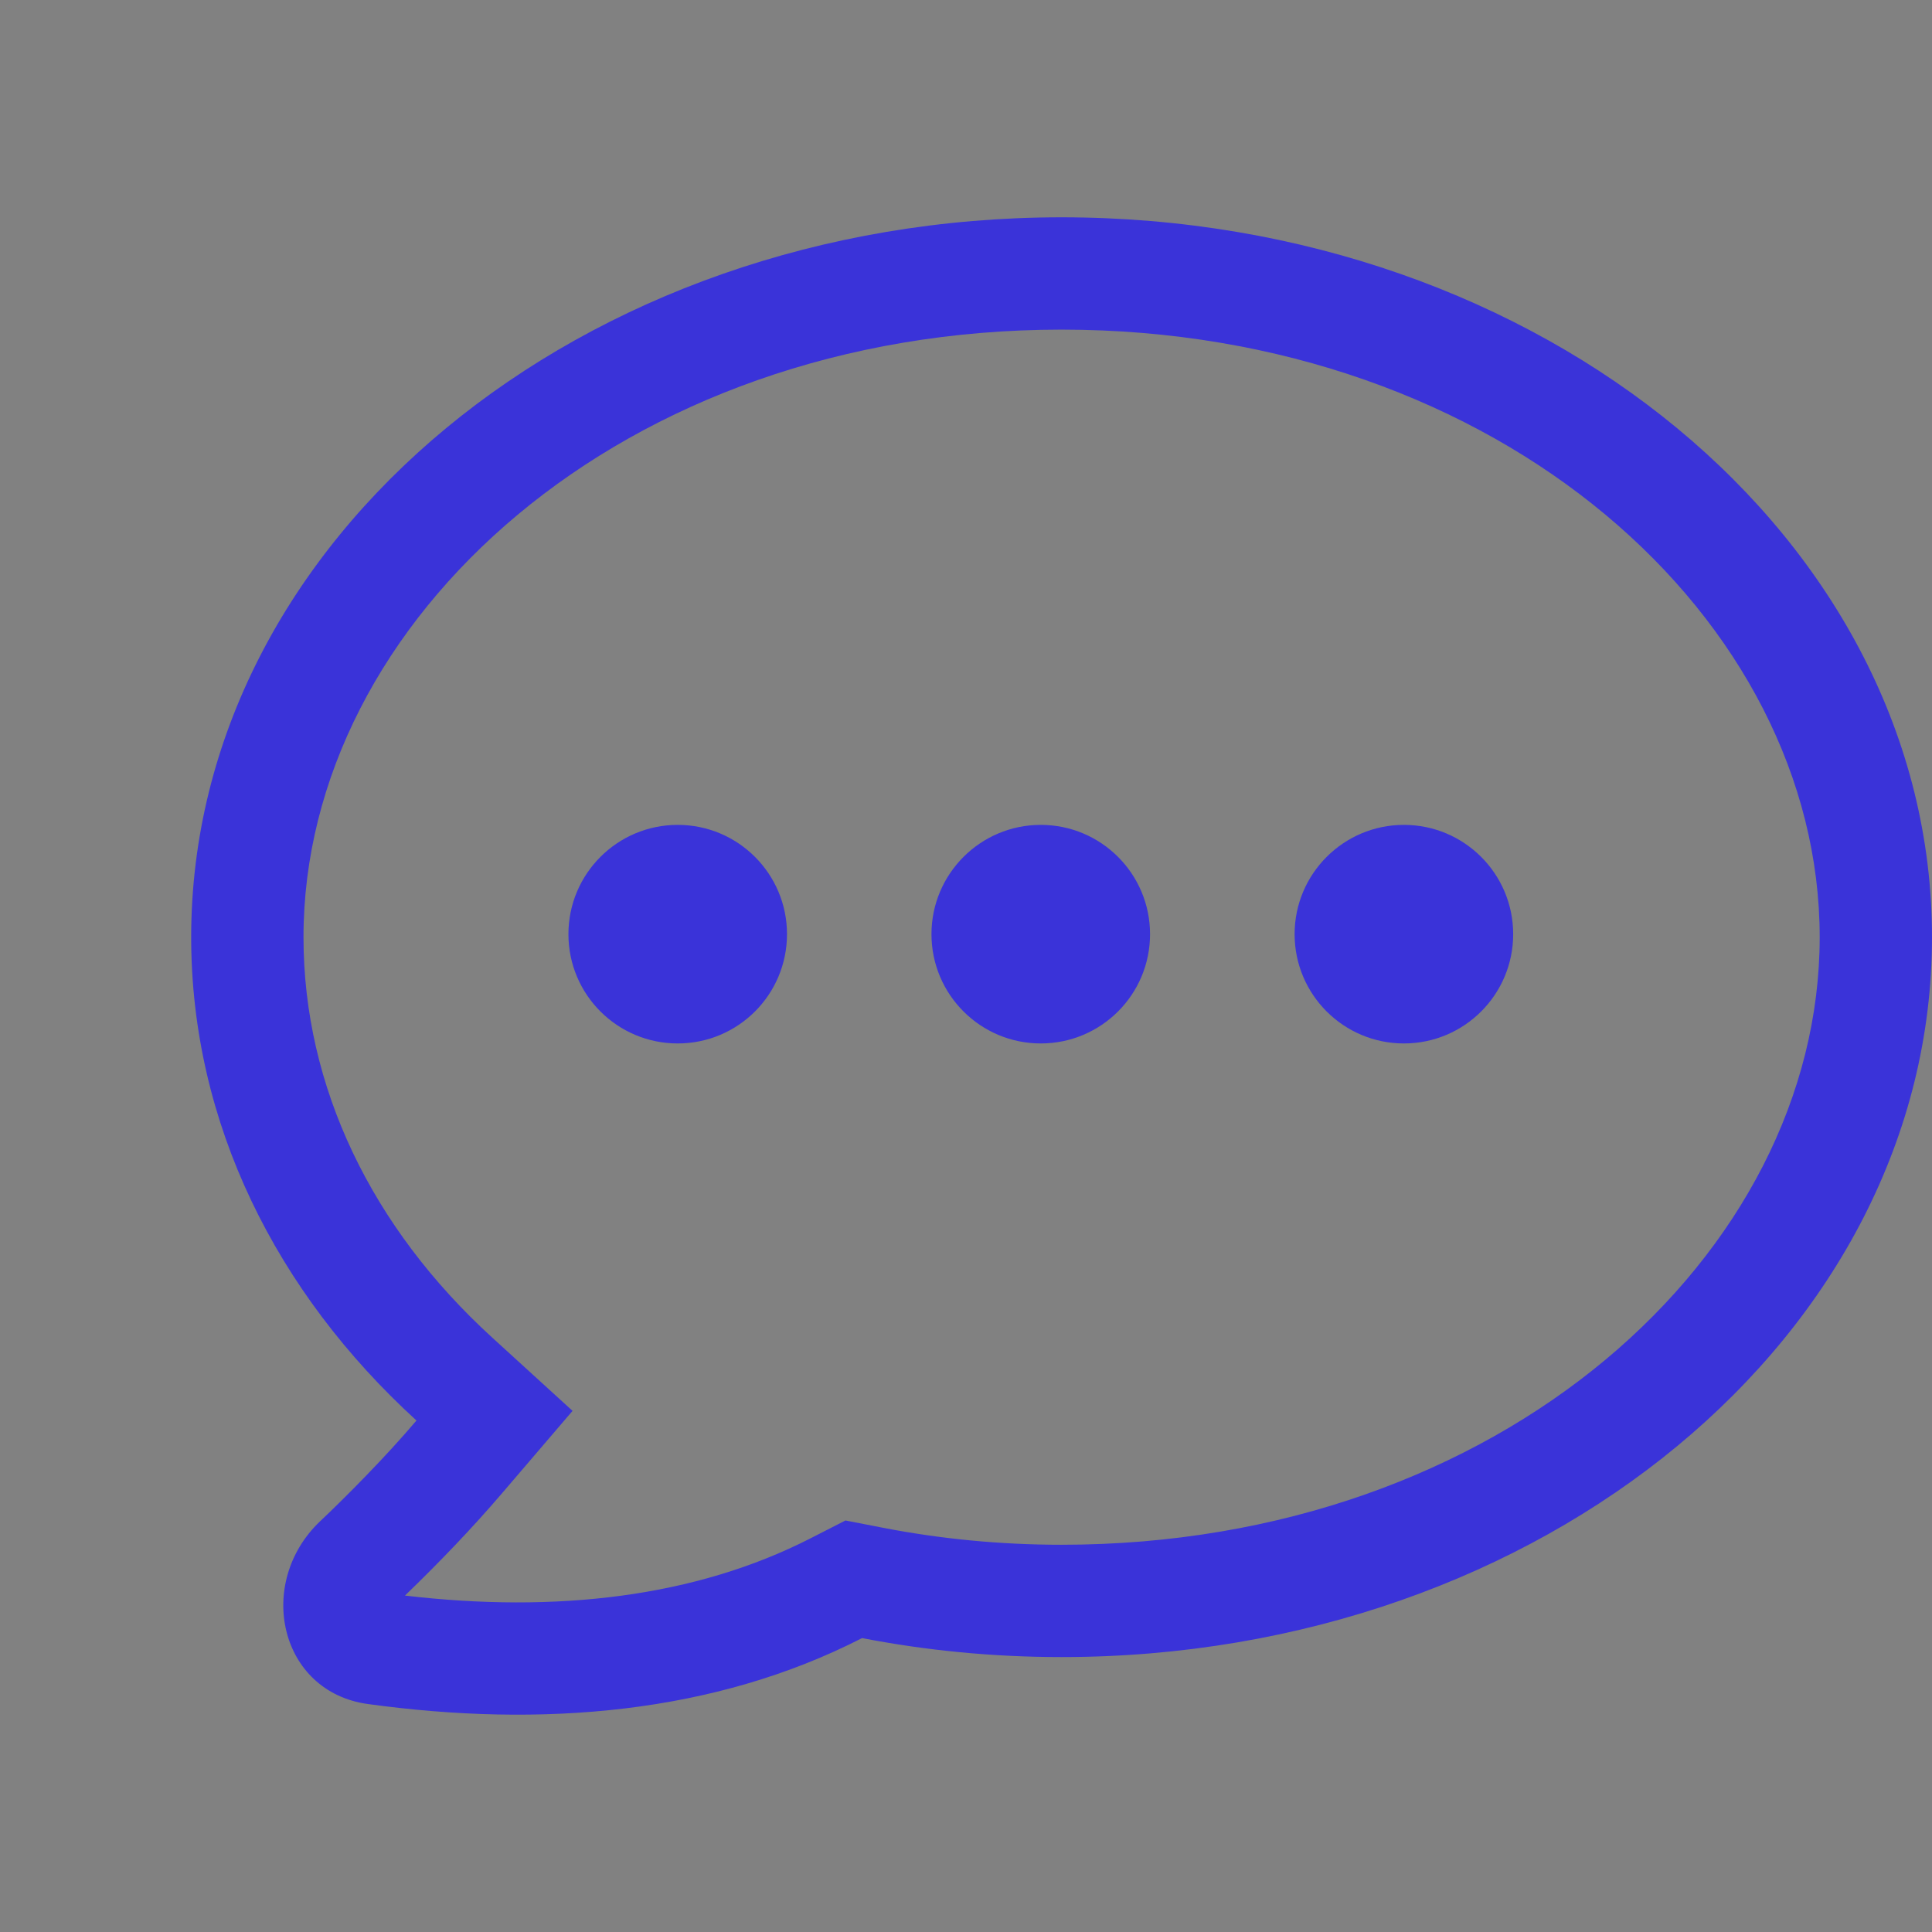 <svg width="23" height="23" viewBox="0 0 23 23" fill="none" xmlns="http://www.w3.org/2000/svg">
<rect x="0" y="0" width="23" height="23" fill="#808080" stroke="none"/>
<rect width="23" height="23" fill="white" fill-opacity="0.01"/>
<path fill-rule="evenodd" clip-rule="evenodd" d="M5.859 15.923L6.816 16.796L5.974 17.78C5.623 18.19 5.244 18.586 4.821 18.995C6.62 19.206 8.277 19.016 9.654 18.311L10.065 18.101L10.518 18.189C11.196 18.32 11.906 18.39 12.638 18.39C17.871 18.39 21.663 14.926 21.663 11.157C21.663 7.389 17.871 3.924 12.638 3.924C7.405 3.924 3.613 7.389 3.613 11.157C3.613 12.942 4.428 14.617 5.859 15.923ZM4.355 17.571C4.57 17.35 4.769 17.132 4.958 16.911C3.291 15.39 2.276 13.372 2.276 11.157C2.276 6.424 6.915 2.587 12.638 2.587C18.361 2.587 23 6.424 23 11.157C23 15.89 18.361 19.727 12.638 19.727C11.821 19.727 11.026 19.649 10.263 19.501C8.501 20.403 6.452 20.571 4.379 20.286C3.325 20.141 3.039 18.848 3.808 18.113C3.889 18.037 3.967 17.961 4.043 17.886C4.151 17.78 4.255 17.675 4.355 17.571ZM8.068 12.422C8.787 12.422 9.369 11.84 9.369 11.121C9.369 10.403 8.787 9.82 8.068 9.82C7.349 9.82 6.767 10.403 6.767 11.121C6.767 11.84 7.349 12.422 8.068 12.422ZM13.691 11.121C13.691 11.84 13.109 12.422 12.39 12.422C11.672 12.422 11.089 11.84 11.089 11.121C11.089 10.403 11.672 9.82 12.39 9.82C13.109 9.82 13.691 10.403 13.691 11.121ZM16.713 12.422C17.432 12.422 18.014 11.84 18.014 11.121C18.014 10.403 17.432 9.82 16.713 9.82C15.995 9.82 15.412 10.403 15.412 11.121C15.412 11.84 15.995 12.422 16.713 12.422Z" fill="#3A33D9"/>
</svg>
